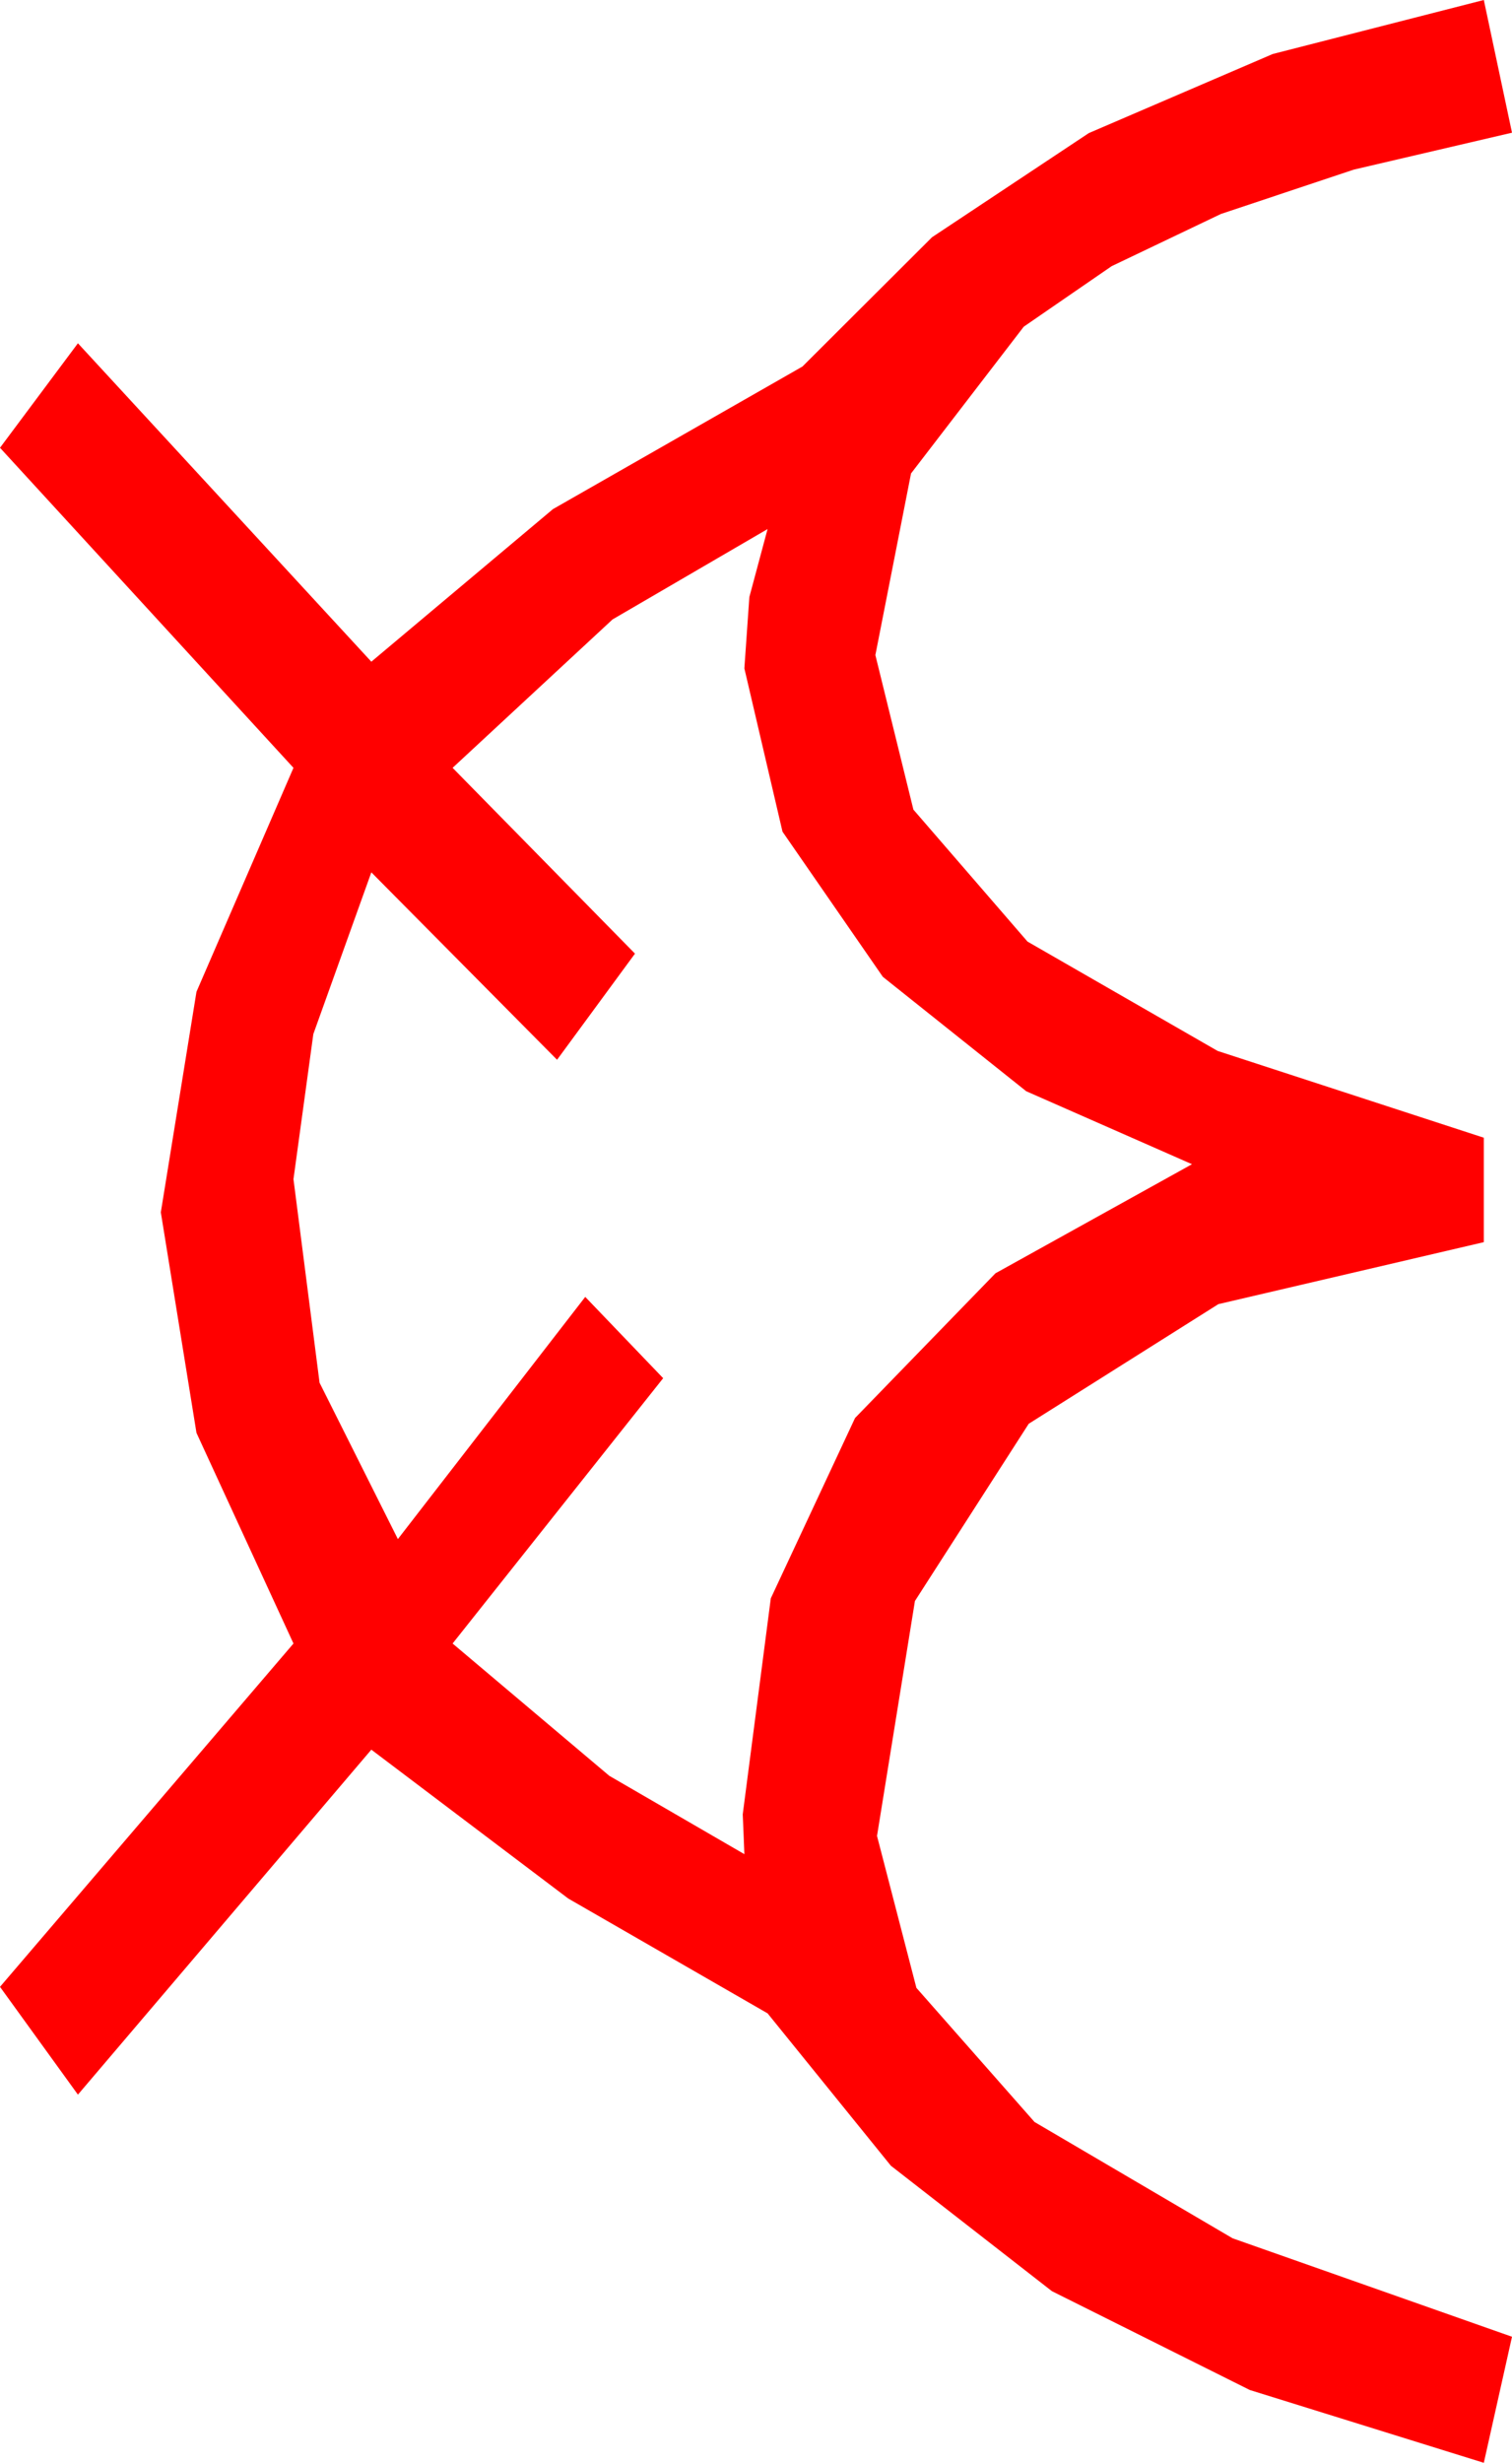 <?xml version="1.0" encoding="utf-8"?>
<!DOCTYPE svg PUBLIC "-//W3C//DTD SVG 1.1//EN" "http://www.w3.org/Graphics/SVG/1.1/DTD/svg11.dtd">
<svg width="26.719" height="43.506" xmlns="http://www.w3.org/2000/svg" xmlns:xlink="http://www.w3.org/1999/xlink" xmlns:xml="http://www.w3.org/XML/1998/namespace" version="1.1">
  <g>
    <g>
      <path style="fill:#FF0000;fill-opacity:1" d="M13.564,9.346L10.825,10.942 7.998,13.564 11.221,16.846 9.844,18.721 6.562,15.41 5.537,18.267 5.186,20.83 5.647,24.426 7.031,27.188 10.342,22.91 11.719,24.346 7.998,29.033 10.767,31.37 13.154,32.754 13.14,32.402 13.125,32.051 13.621,28.235 15.11,25.049 17.591,22.493 21.064,20.566 18.135,19.277 15.601,17.256 13.828,14.692 13.154,11.807 13.242,10.547 13.564,9.346z M26.221,0L26.719,2.344 23.925,2.996 21.577,3.779 19.644,4.702 18.091,5.771 16.099,8.364 15.469,11.572 16.141,14.302 18.157,16.633 21.517,18.565 26.221,20.098 26.221,21.943 21.53,23.038 18.179,25.151 16.168,28.282 15.498,32.432 16.194,35.116 18.281,37.485 21.782,39.54 26.719,41.279 26.221,43.506 22.086,42.22 18.589,40.474 15.743,38.258 13.564,35.566 10.042,33.538 6.562,30.908 1.377,37.002 0,35.098 5.186,29.033 3.472,25.312 2.842,21.416 3.472,17.52 5.186,13.564 0,7.91 1.377,6.064 6.562,11.689 9.771,8.994 14.18,6.475 16.47,4.191 19.241,2.351 22.491,0.954 26.221,0z" />
    </g>
  </g>
</svg>